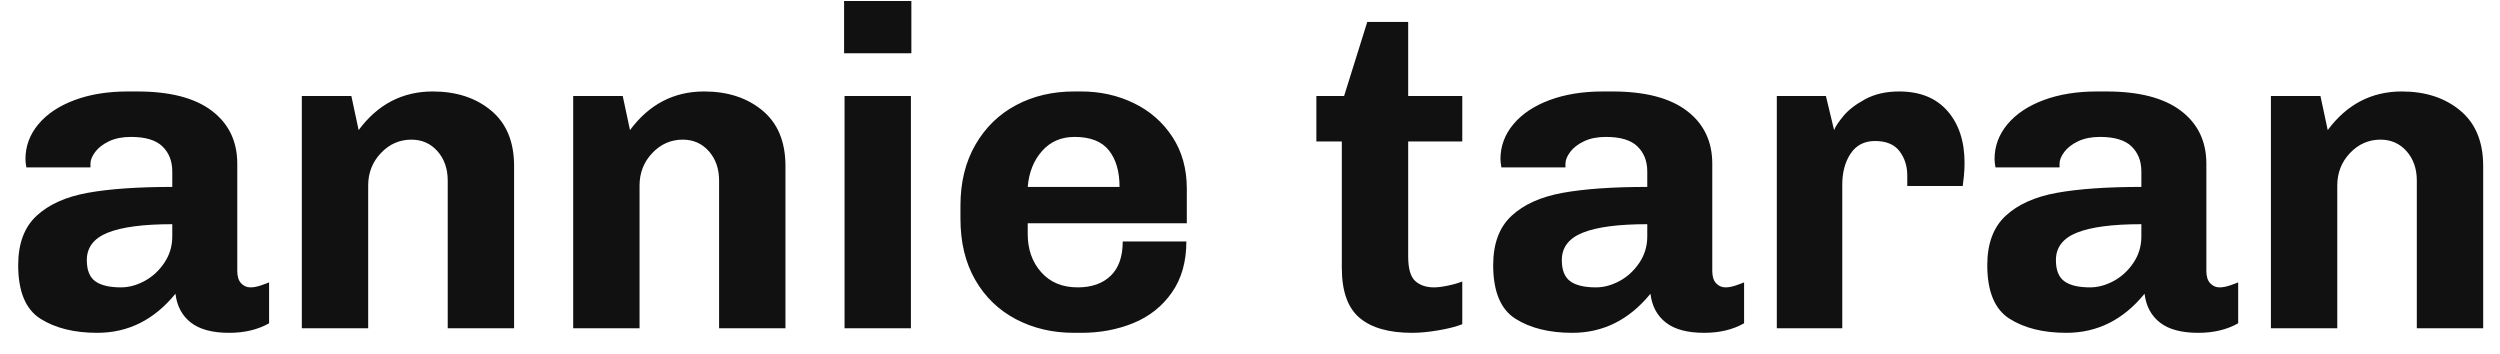 <?xml version="1.0" encoding="UTF-8"?>
<svg width="99px" height="14px" viewBox="0 0 99 14" version="1.1" xmlns="http://www.w3.org/2000/svg" xmlns:xlink="http://www.w3.org/1999/xlink">
    <!-- Generator: Sketch 52.3 (67297) - http://www.bohemiancoding.com/sketch -->
    <title>annie taran</title>
    <desc>Created with Sketch.</desc>
    <g id="Symbols" stroke="none" stroke-width="1" fill="none" fill-rule="evenodd">
        <g id="navbar" transform="translate(1, -5)" fill="#111111">
            <path d="M5.822,11.79 C5.822,11.382 5.693,11.052 5.435,10.8 C5.177,10.548 4.76,10.422 4.184,10.422 C3.848,10.422 3.56,10.479 3.32,10.593 C3.08,10.707 2.897,10.848 2.771,11.016 C2.645,11.184 2.582,11.34 2.582,11.484 L2.582,11.628 L0.044,11.628 C0.02,11.484 0.008,11.376 0.008,11.304 C0.008,10.788 0.179,10.326 0.521,9.918 C0.863,9.51 1.34,9.192 1.952,8.964 C2.564,8.736 3.266,8.622 4.058,8.622 L4.436,8.622 C5.732,8.622 6.716,8.877 7.388,9.387 C8.06,9.897 8.396,10.596 8.396,11.484 L8.396,15.732 C8.396,15.948 8.447,16.11 8.549,16.218 C8.651,16.326 8.774,16.38 8.918,16.38 C9.038,16.38 9.17,16.356 9.314,16.308 C9.458,16.26 9.572,16.218 9.656,16.182 L9.656,17.802 C9.212,18.054 8.684,18.18 8.072,18.18 C7.412,18.18 6.908,18.045 6.56,17.775 C6.212,17.505 6.008,17.124 5.948,16.632 C5.108,17.664 4.076,18.18 2.852,18.18 C1.94,18.18 1.19,17.994 0.602,17.622 C0.014,17.25 -0.28,16.542 -0.28,15.498 C-0.28,14.646 -0.037,13.995 0.449,13.545 C0.935,13.095 1.61,12.792 2.474,12.636 C3.338,12.48 4.454,12.402 5.822,12.402 L5.822,11.79 Z M5.822,13.878 C4.682,13.878 3.833,13.989 3.275,14.211 C2.717,14.433 2.438,14.796 2.438,15.3 C2.438,15.696 2.549,15.975 2.771,16.137 C2.993,16.299 3.332,16.38 3.788,16.38 C4.1,16.38 4.412,16.296 4.724,16.128 C5.036,15.96 5.297,15.72 5.507,15.408 C5.717,15.096 5.822,14.748 5.822,14.364 L5.822,13.878 Z M13.202,10.152 C13.958,9.132 14.936,8.622 16.136,8.622 C17.072,8.622 17.843,8.874 18.449,9.378 C19.055,9.882 19.358,10.614 19.358,11.574 L19.358,18 L16.73,18 L16.73,12.15 C16.73,11.682 16.595,11.295 16.325,10.989 C16.055,10.683 15.71,10.53 15.29,10.53 C14.822,10.53 14.42,10.707 14.084,11.061 C13.748,11.415 13.58,11.844 13.58,12.348 L13.58,18 L10.952,18 L10.952,8.802 L12.914,8.802 L13.202,10.152 Z M23.948,10.152 C24.704,9.132 25.682,8.622 26.882,8.622 C27.818,8.622 28.589,8.874 29.195,9.378 C29.801,9.882 30.104,10.614 30.104,11.574 L30.104,18 L27.476,18 L27.476,12.15 C27.476,11.682 27.341,11.295 27.071,10.989 C26.801,10.683 26.456,10.53 26.036,10.53 C25.568,10.53 25.166,10.707 24.83,11.061 C24.494,11.415 24.326,11.844 24.326,12.348 L24.326,18 L21.698,18 L21.698,8.802 L23.66,8.802 L23.948,10.152 Z M32.426,5.04 L35.09,5.04 L35.09,7.11 L32.426,7.11 L32.426,5.04 Z M32.444,18 L32.444,8.802 L35.072,8.802 L35.072,18 L32.444,18 Z M45.98,14.562 C45.98,15.366 45.788,16.041 45.404,16.587 C45.02,17.133 44.513,17.535 43.883,17.793 C43.253,18.051 42.566,18.18 41.822,18.18 L41.534,18.18 C40.682,18.18 39.914,18 39.23,17.64 C38.546,17.28 38.009,16.761 37.619,16.083 C37.229,15.405 37.034,14.598 37.034,13.662 L37.034,13.14 C37.034,12.216 37.232,11.412 37.628,10.728 C38.024,10.044 38.561,9.522 39.239,9.162 C39.917,8.802 40.682,8.622 41.534,8.622 L41.822,8.622 C42.566,8.622 43.256,8.775 43.892,9.081 C44.528,9.387 45.038,9.831 45.422,10.413 C45.806,10.995 45.998,11.682 45.998,12.474 L45.998,13.842 L39.698,13.842 L39.698,14.274 C39.698,14.874 39.875,15.375 40.229,15.777 C40.583,16.179 41.066,16.38 41.678,16.38 C42.23,16.38 42.665,16.227 42.983,15.921 C43.301,15.615 43.46,15.162 43.46,14.562 L45.98,14.562 Z M41.552,10.422 C41.024,10.422 40.595,10.608 40.265,10.98 C39.935,11.352 39.746,11.826 39.698,12.402 L43.334,12.402 C43.334,11.79 43.193,11.307 42.911,10.953 C42.629,10.599 42.176,10.422 41.552,10.422 Z M56.906,17.838 C56.666,17.934 56.351,18.015 55.961,18.081 C55.571,18.147 55.226,18.18 54.926,18.18 C54.002,18.18 53.306,17.982 52.838,17.586 C52.37,17.19 52.136,16.53 52.136,15.606 L52.136,10.602 L51.128,10.602 L51.128,8.802 L52.226,8.802 L53.144,5.868 L54.764,5.868 L54.764,8.802 L56.906,8.802 L56.906,10.602 L54.764,10.602 L54.764,15.156 C54.764,15.636 54.857,15.96 55.043,16.128 C55.229,16.296 55.478,16.38 55.79,16.38 C55.934,16.38 56.12,16.356 56.348,16.308 C56.576,16.26 56.762,16.206 56.906,16.146 L56.906,17.838 Z M64.232,11.79 C64.232,11.382 64.103,11.052 63.845,10.8 C63.587,10.548 63.17,10.422 62.594,10.422 C62.258,10.422 61.97,10.479 61.73,10.593 C61.49,10.707 61.307,10.848 61.181,11.016 C61.055,11.184 60.992,11.34 60.992,11.484 L60.992,11.628 L58.454,11.628 C58.43,11.484 58.418,11.376 58.418,11.304 C58.418,10.788 58.589,10.326 58.931,9.918 C59.273,9.51 59.75,9.192 60.362,8.964 C60.974,8.736 61.676,8.622 62.468,8.622 L62.846,8.622 C64.142,8.622 65.126,8.877 65.798,9.387 C66.47,9.897 66.806,10.596 66.806,11.484 L66.806,15.732 C66.806,15.948 66.857,16.11 66.959,16.218 C67.061,16.326 67.184,16.38 67.328,16.38 C67.448,16.38 67.58,16.356 67.724,16.308 C67.868,16.26 67.982,16.218 68.066,16.182 L68.066,17.802 C67.622,18.054 67.094,18.18 66.482,18.18 C65.822,18.18 65.318,18.045 64.97,17.775 C64.622,17.505 64.418,17.124 64.358,16.632 C63.518,17.664 62.486,18.18 61.262,18.18 C60.35,18.18 59.6,17.994 59.012,17.622 C58.424,17.25 58.13,16.542 58.13,15.498 C58.13,14.646 58.373,13.995 58.859,13.545 C59.345,13.095 60.02,12.792 60.884,12.636 C61.748,12.48 62.864,12.402 64.232,12.402 L64.232,11.79 Z M64.232,13.878 C63.092,13.878 62.243,13.989 61.685,14.211 C61.127,14.433 60.848,14.796 60.848,15.3 C60.848,15.696 60.959,15.975 61.181,16.137 C61.403,16.299 61.742,16.38 62.198,16.38 C62.51,16.38 62.822,16.296 63.134,16.128 C63.446,15.96 63.707,15.72 63.917,15.408 C64.127,15.096 64.232,14.748 64.232,14.364 L64.232,13.878 Z M74.528,11.952 C74.528,11.58 74.426,11.259 74.222,10.989 C74.018,10.719 73.694,10.584 73.25,10.584 C72.83,10.584 72.509,10.749 72.287,11.079 C72.065,11.409 71.954,11.82 71.954,12.312 L71.954,18 L69.362,18 L69.362,8.802 L71.306,8.802 L71.63,10.152 C71.678,10.02 71.801,9.834 71.999,9.594 C72.197,9.354 72.485,9.132 72.863,8.928 C73.241,8.724 73.688,8.622 74.204,8.622 C75.032,8.622 75.671,8.88 76.121,9.396 C76.571,9.912 76.796,10.596 76.796,11.448 C76.796,11.628 76.787,11.808 76.769,11.988 C76.751,12.168 76.736,12.294 76.724,12.366 L74.528,12.366 L74.528,11.952 Z M83.798,11.79 C83.798,11.382 83.669,11.052 83.411,10.8 C83.153,10.548 82.736,10.422 82.16,10.422 C81.824,10.422 81.536,10.479 81.296,10.593 C81.056,10.707 80.873,10.848 80.747,11.016 C80.621,11.184 80.558,11.34 80.558,11.484 L80.558,11.628 L78.02,11.628 C77.996,11.484 77.984,11.376 77.984,11.304 C77.984,10.788 78.155,10.326 78.497,9.918 C78.839,9.51 79.316,9.192 79.928,8.964 C80.54,8.736 81.242,8.622 82.034,8.622 L82.412,8.622 C83.708,8.622 84.692,8.877 85.364,9.387 C86.036,9.897 86.372,10.596 86.372,11.484 L86.372,15.732 C86.372,15.948 86.423,16.11 86.525,16.218 C86.627,16.326 86.75,16.38 86.894,16.38 C87.014,16.38 87.146,16.356 87.29,16.308 C87.434,16.26 87.548,16.218 87.632,16.182 L87.632,17.802 C87.188,18.054 86.66,18.18 86.048,18.18 C85.388,18.18 84.884,18.045 84.536,17.775 C84.188,17.505 83.984,17.124 83.924,16.632 C83.084,17.664 82.052,18.18 80.828,18.18 C79.916,18.18 79.166,17.994 78.578,17.622 C77.99,17.25 77.696,16.542 77.696,15.498 C77.696,14.646 77.939,13.995 78.425,13.545 C78.911,13.095 79.586,12.792 80.45,12.636 C81.314,12.48 82.43,12.402 83.798,12.402 L83.798,11.79 Z M83.798,13.878 C82.658,13.878 81.809,13.989 81.251,14.211 C80.693,14.433 80.414,14.796 80.414,15.3 C80.414,15.696 80.525,15.975 80.747,16.137 C80.969,16.299 81.308,16.38 81.764,16.38 C82.076,16.38 82.388,16.296 82.7,16.128 C83.012,15.96 83.273,15.72 83.483,15.408 C83.693,15.096 83.798,14.748 83.798,14.364 L83.798,13.878 Z M91.178,10.152 C91.934,9.132 92.912,8.622 94.112,8.622 C95.048,8.622 95.819,8.874 96.425,9.378 C97.031,9.882 97.334,10.614 97.334,11.574 L97.334,18 L94.706,18 L94.706,12.15 C94.706,11.682 94.571,11.295 94.301,10.989 C94.031,10.683 93.686,10.53 93.266,10.53 C92.798,10.53 92.396,10.707 92.06,11.061 C91.724,11.415 91.556,11.844 91.556,12.348 L91.556,18 L88.928,18 L88.928,8.802 L90.89,8.802 L91.178,10.152 Z" id="annie-taran"></path>
        </g>
    </g>
</svg>